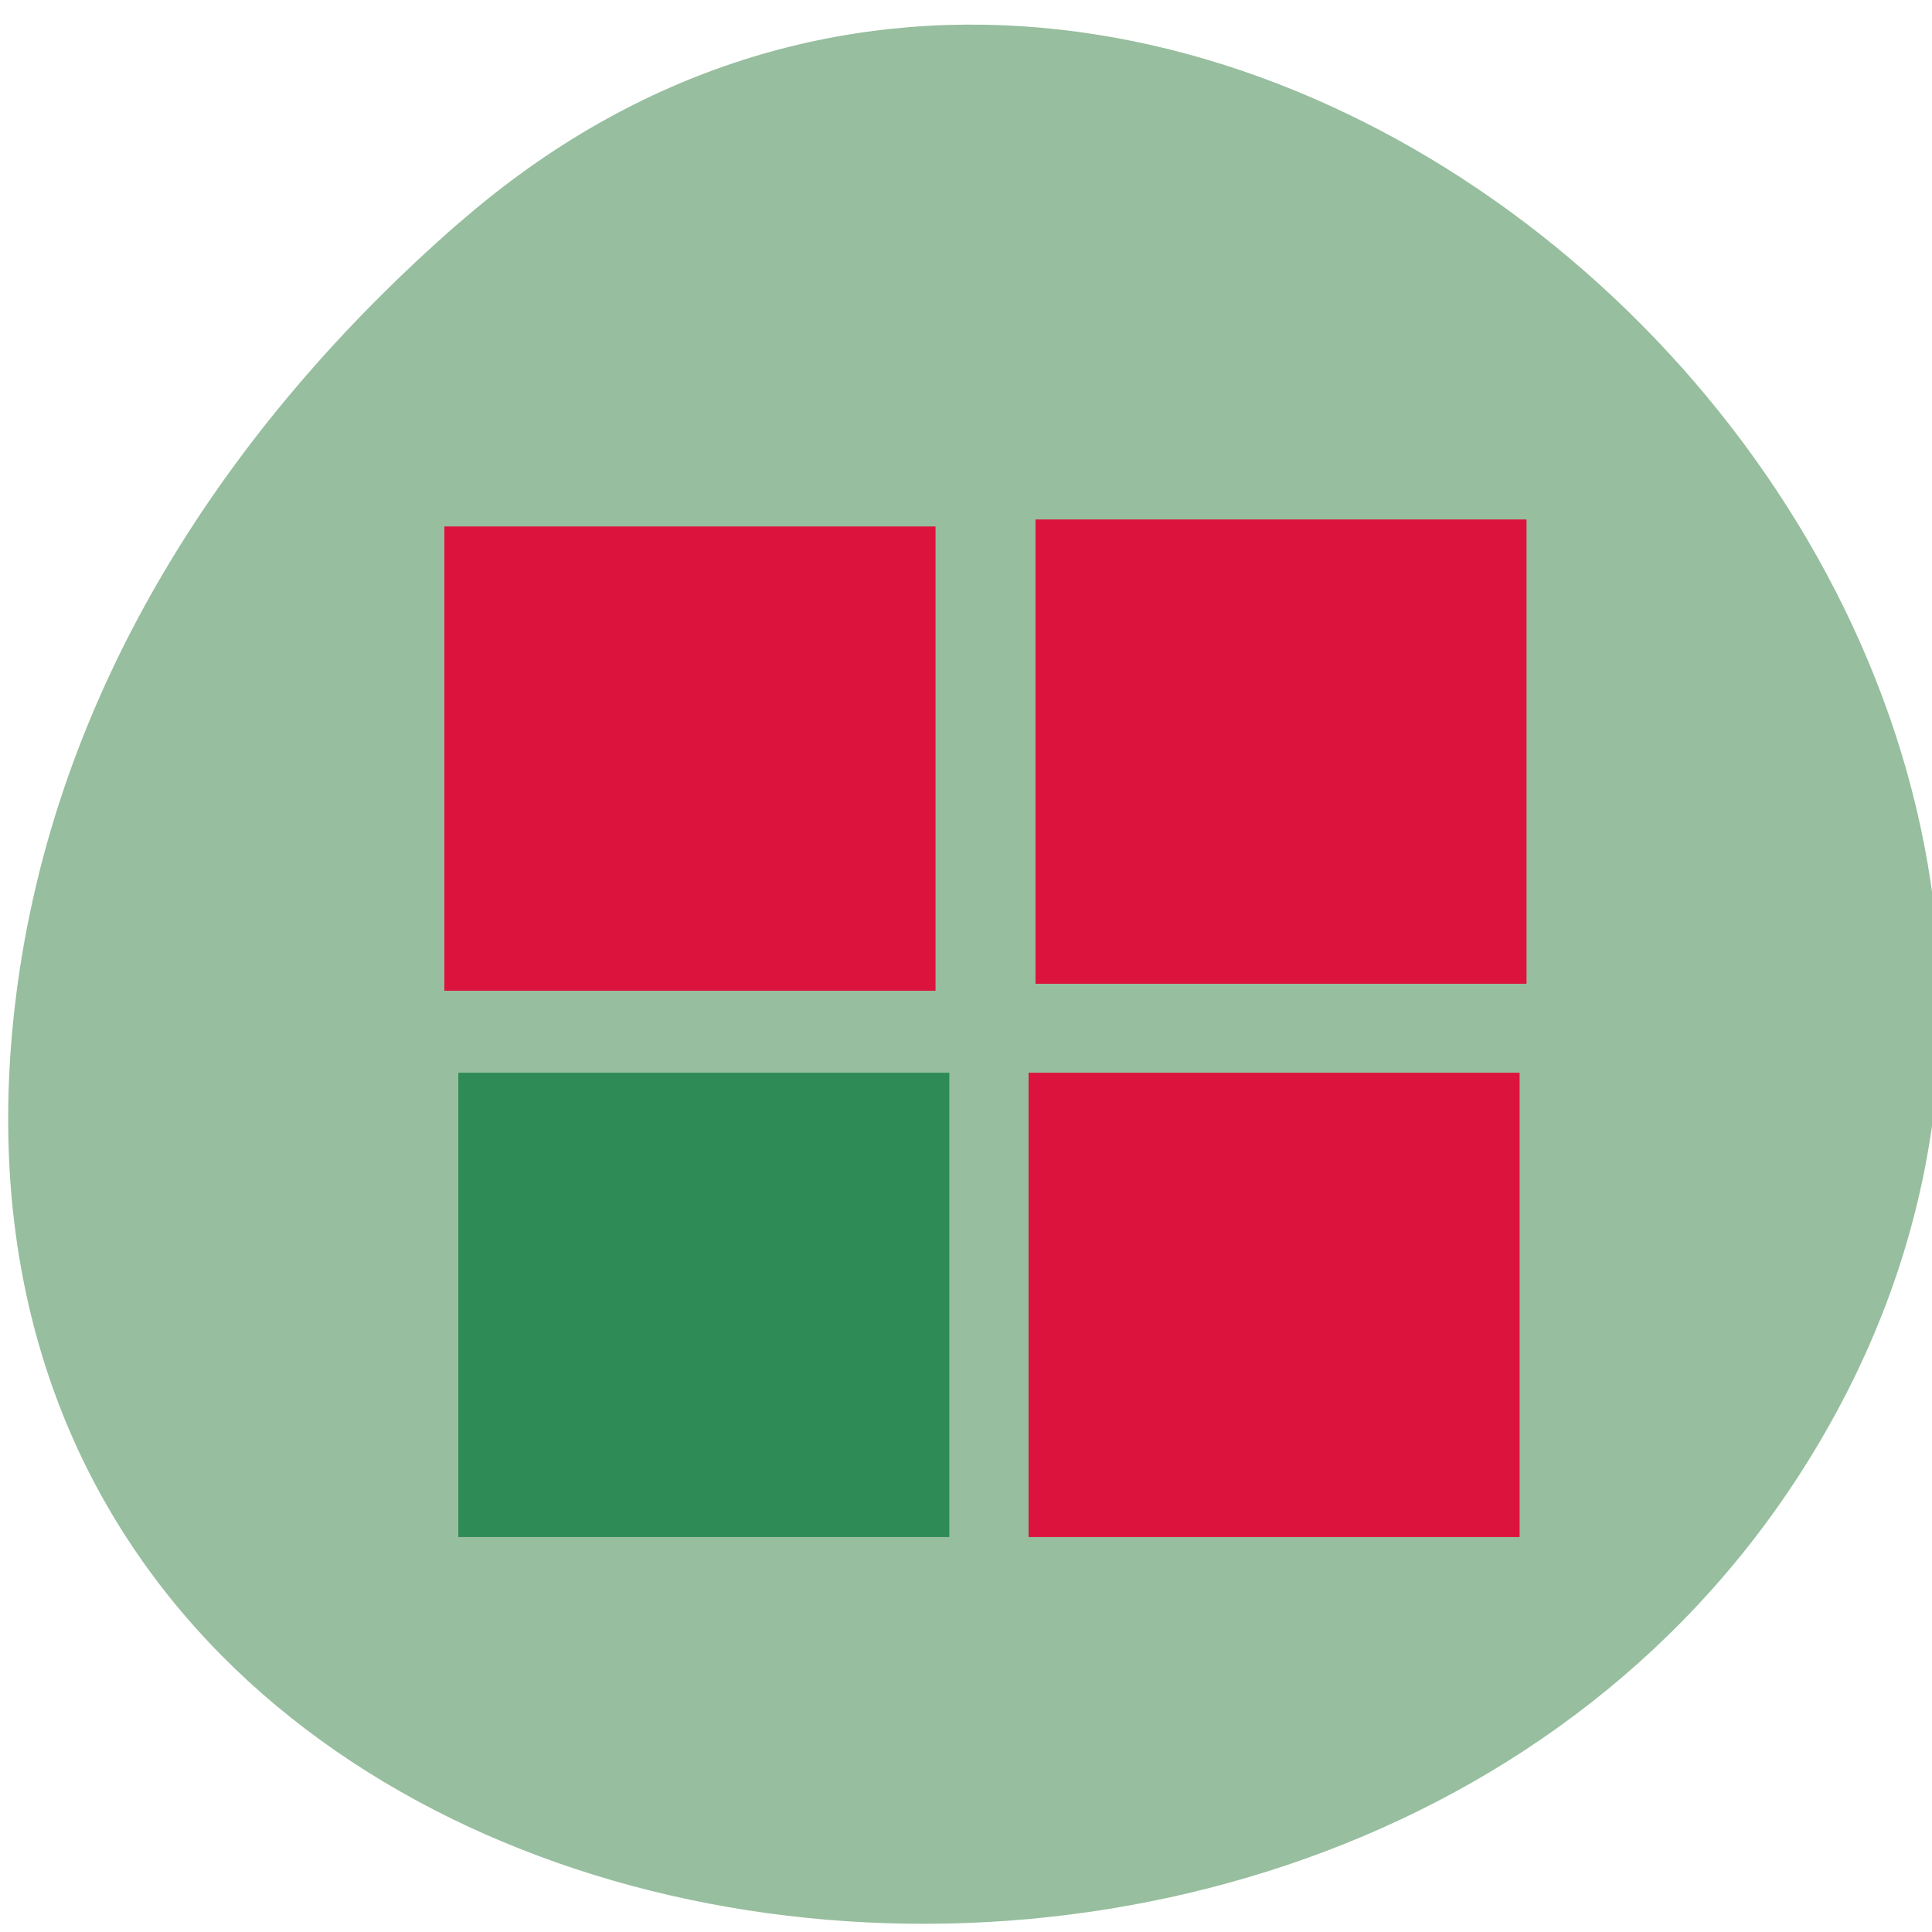 <svg xmlns="http://www.w3.org/2000/svg" viewBox="0 0 48 48"><path d="m 11.414 5.531 c 17.855 -15.57 45.34 8.988 34.22 29.539 c -11.23 20.781 -48.41 15.242 -45.24 -10.281 c 0.941 -7.594 5.191 -14.184 11.02 -19.262" fill="#97be9e"/><g fill="#dc133c"><path d="m 11.04 13.08 v 11.535 h 12.203 v -11.535"/><path d="m 25.727 12.906 v 11.535 h 12.199 v -11.535"/></g><path d="m 11.387 26.652 v 11.535 h 12.199 v -11.535" fill="#2e8b56"/><path d="m 25.555 26.652 v 11.535 h 12.199 v -11.535" fill="#dc133c"/></svg>